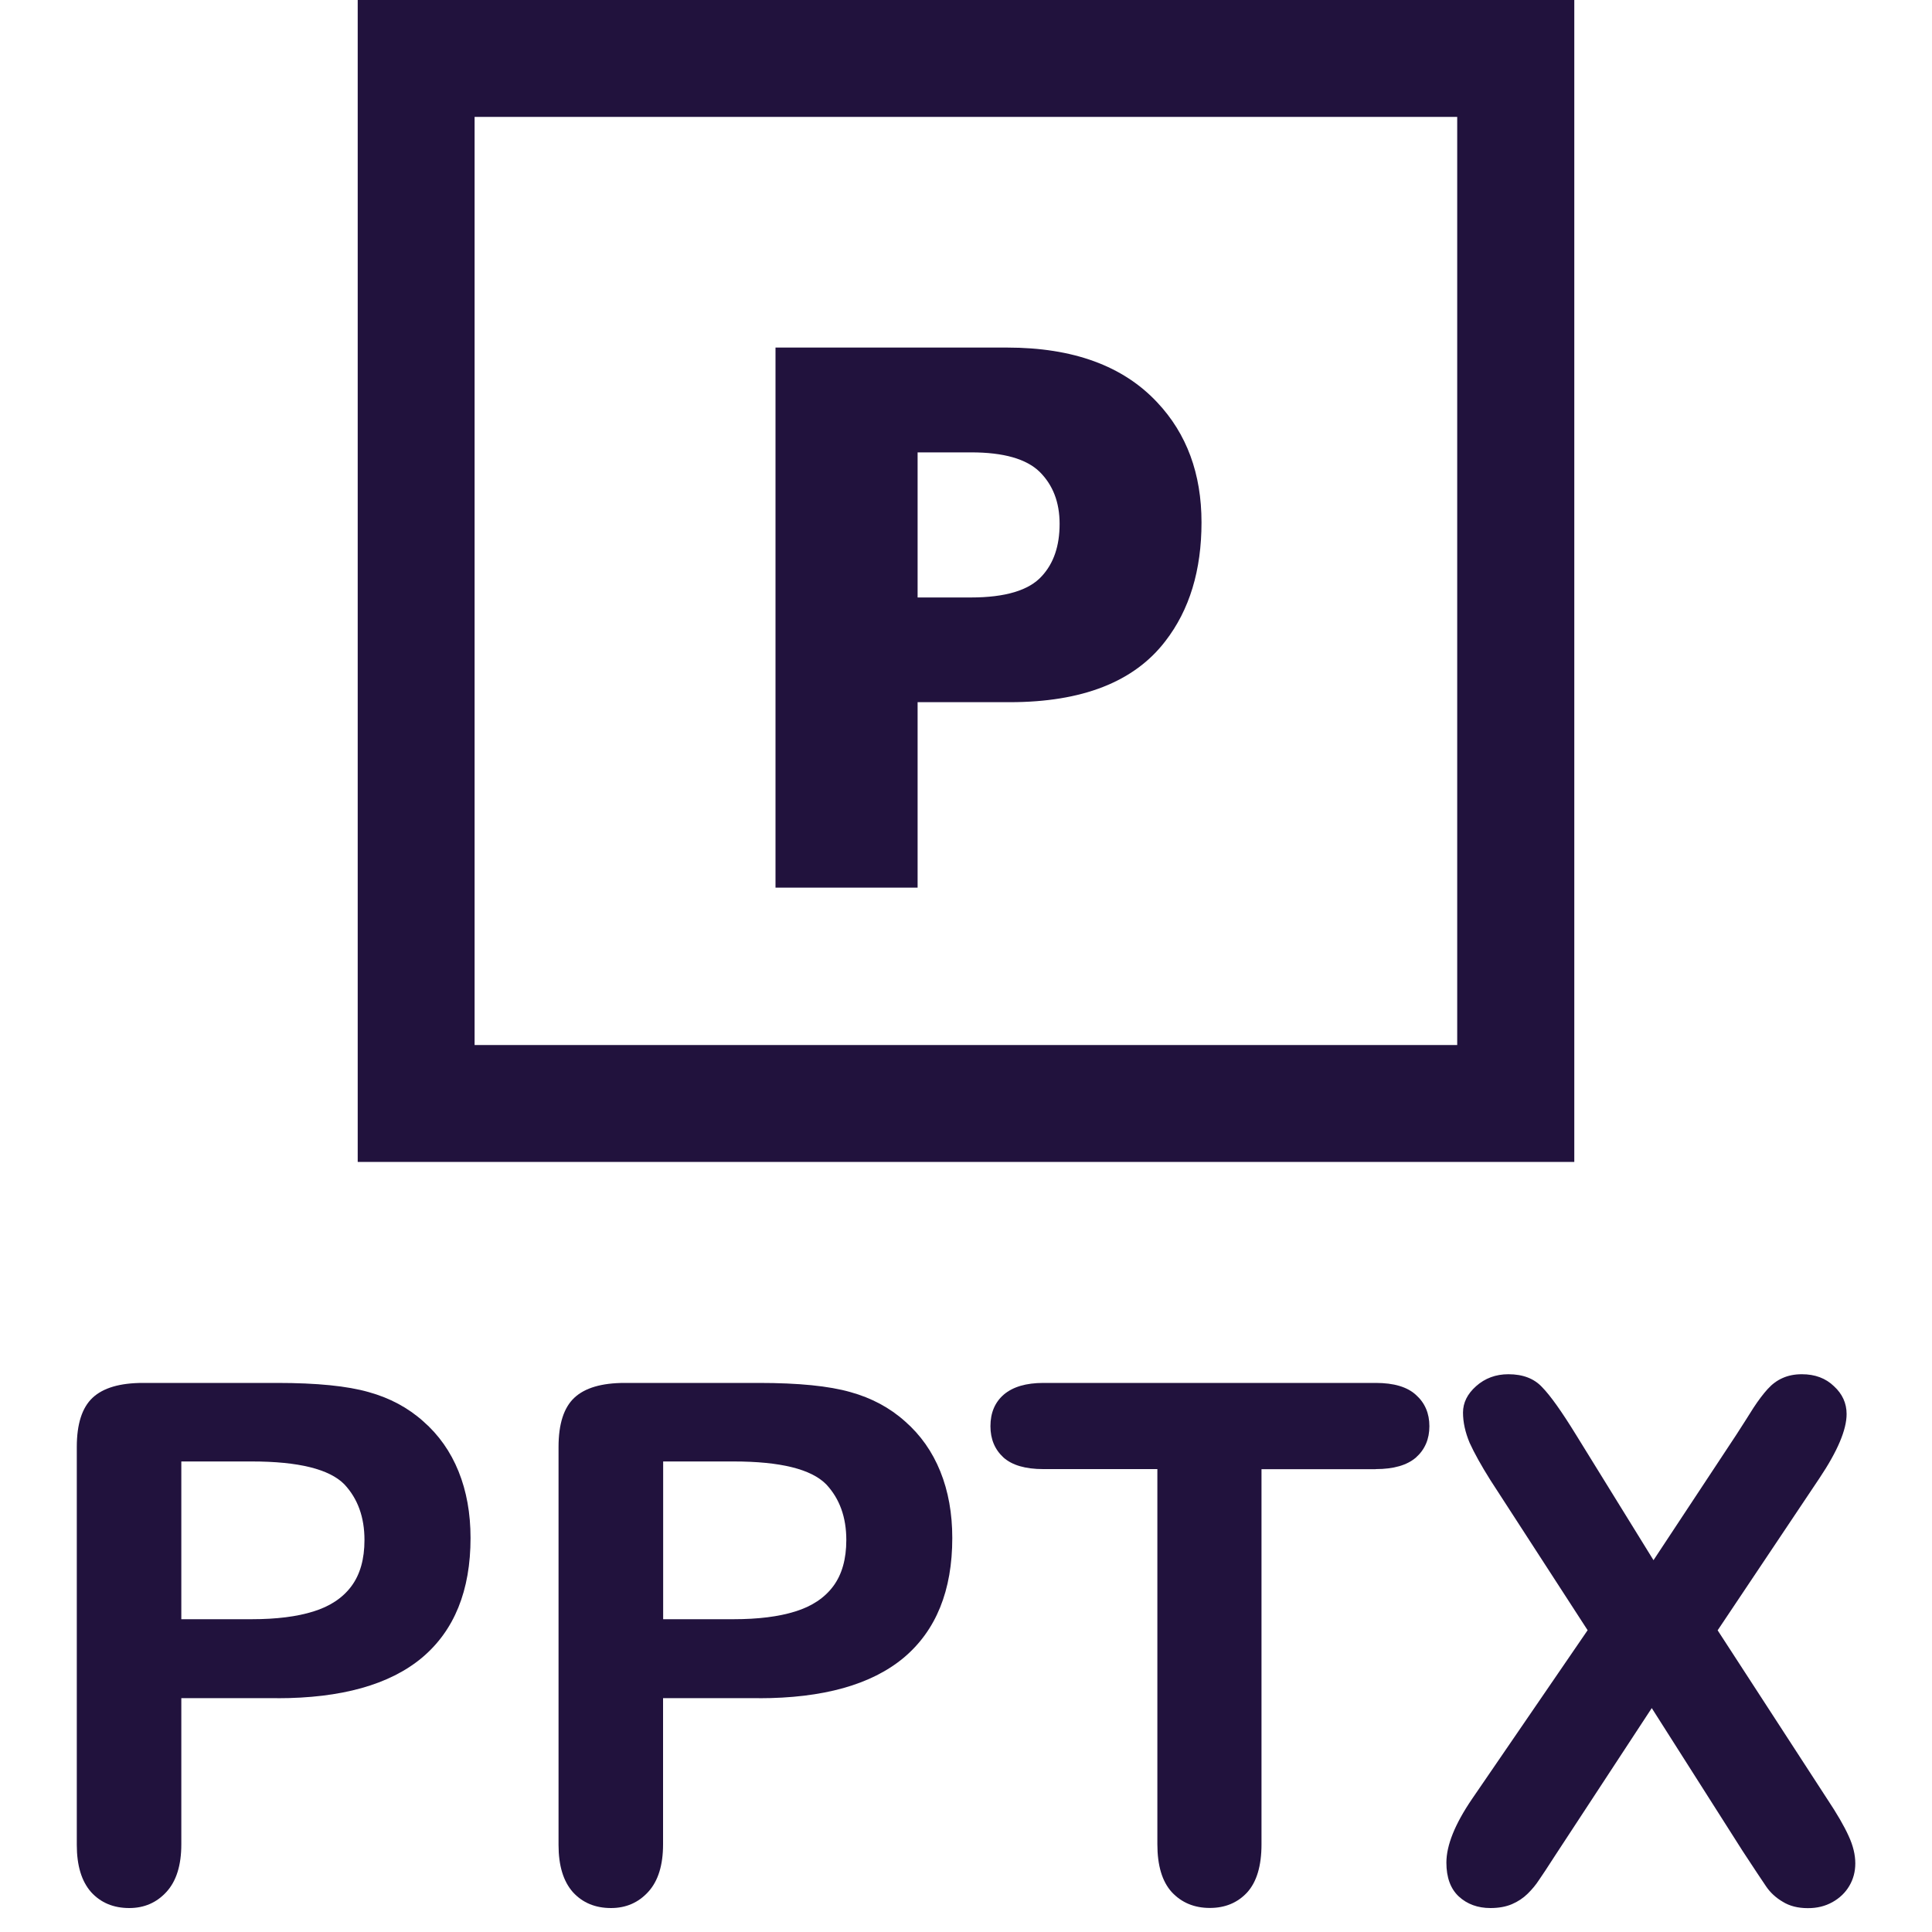 <?xml version="1.0"?>
<!-- Generated by IcoMoon.io -->
<svg xmlns="http://www.w3.org/2000/svg" version="1.1" width="20" height="20" viewBox="0 0 20 20" fill="#21123d">
<title>filetype-pptx</title>
<path fill="#21123d" d="M10.969 5.423c0-0.225-0.070-0.403-0.207-0.539-0.138-0.134-0.374-0.201-0.708-0.201h-0.555v1.502h0.551c0.358 0 0.603-0.074 0.736-0.222 0.122-0.133 0.183-0.312 0.183-0.54zM12.438 5.407c0 0.497-0.124 0.907-0.375 1.231-0.323 0.421-0.86 0.631-1.611 0.631h-0.953v1.92h-1.471v-5.591h2.398c0.682 0 1.2 0.189 1.554 0.568 0.305 0.324 0.458 0.738 0.458 1.242zM16.297 12.028h-12.594v-12.028h12.594zM4.913 10.818h10.172v-9.608h-10.172z"/>
<path fill="#21123d" d="M2.869 17.579h-0.992v1.513q0 0.324-0.153 0.492t-0.386 0.168q-0.244 0-0.394-0.164-0.149-0.168-0.149-0.489v-4.12q0-0.357 0.164-0.51t0.521-0.153h1.389q0.616 0 0.948 0.095 0.328 0.091 0.565 0.303 0.241 0.211 0.365 0.518t0.124 0.689q0 0.817-0.503 1.24-0.503 0.419-1.498 0.419zM2.606 15.129h-0.729v1.633h0.729q0.383 0 0.638-0.080 0.259-0.080 0.394-0.262t0.135-0.478q0-0.354-0.208-0.576-0.233-0.237-0.959-0.237z"/>
<path fill="#21123d" d="M7.856 17.579h-0.992v1.513q0 0.324-0.153 0.492t-0.386 0.168q-0.244 0-0.394-0.164-0.149-0.168-0.149-0.489v-4.12q0-0.357 0.164-0.51t0.521-0.153h1.389q0.616 0 0.948 0.095 0.328 0.091 0.565 0.303 0.241 0.211 0.365 0.518t0.124 0.689q0 0.817-0.503 1.24-0.503 0.419-1.498 0.419zM7.594 15.129h-0.729v1.633h0.729q0.383 0 0.638-0.080 0.259-0.080 0.394-0.262t0.135-0.478q0-0.354-0.208-0.576-0.233-0.237-0.959-0.237z"/>
<path fill="#21123d" d="M14.24 15.209h-1.181v3.883q0 0.335-0.149 0.499-0.149 0.16-0.386 0.16-0.241 0-0.394-0.164-0.149-0.164-0.149-0.496v-3.883h-1.181q-0.277 0-0.412-0.12-0.135-0.124-0.135-0.324 0-0.208 0.139-0.328 0.142-0.12 0.408-0.12h3.442q0.281 0 0.416 0.124 0.139 0.124 0.139 0.324t-0.139 0.324q-0.139 0.12-0.416 0.12z"/>
<path fill="#21123d" d="M15.239 18.622l1.196-1.746-1.006-1.553q-0.142-0.226-0.215-0.386-0.069-0.164-0.069-0.314 0-0.153 0.135-0.273 0.139-0.124 0.335-0.124 0.226 0 0.35 0.135 0.128 0.131 0.35 0.492l0.802 1.298 0.857-1.298q0.106-0.164 0.179-0.281 0.077-0.117 0.146-0.193t0.153-0.113q0.088-0.040 0.201-0.040 0.204 0 0.332 0.124 0.131 0.12 0.131 0.288 0 0.244-0.281 0.664l-1.054 1.575 1.134 1.746q0.153 0.23 0.222 0.383 0.069 0.149 0.069 0.284 0 0.128-0.062 0.233t-0.175 0.168-0.255 0.062q-0.153 0-0.259-0.066-0.106-0.062-0.171-0.157t-0.244-0.368l-0.941-1.48-0.999 1.524q-0.117 0.182-0.168 0.255-0.047 0.073-0.117 0.142t-0.164 0.109-0.222 0.040q-0.197 0-0.328-0.12-0.128-0.12-0.128-0.35 0-0.27 0.266-0.66z"/>
</svg>
